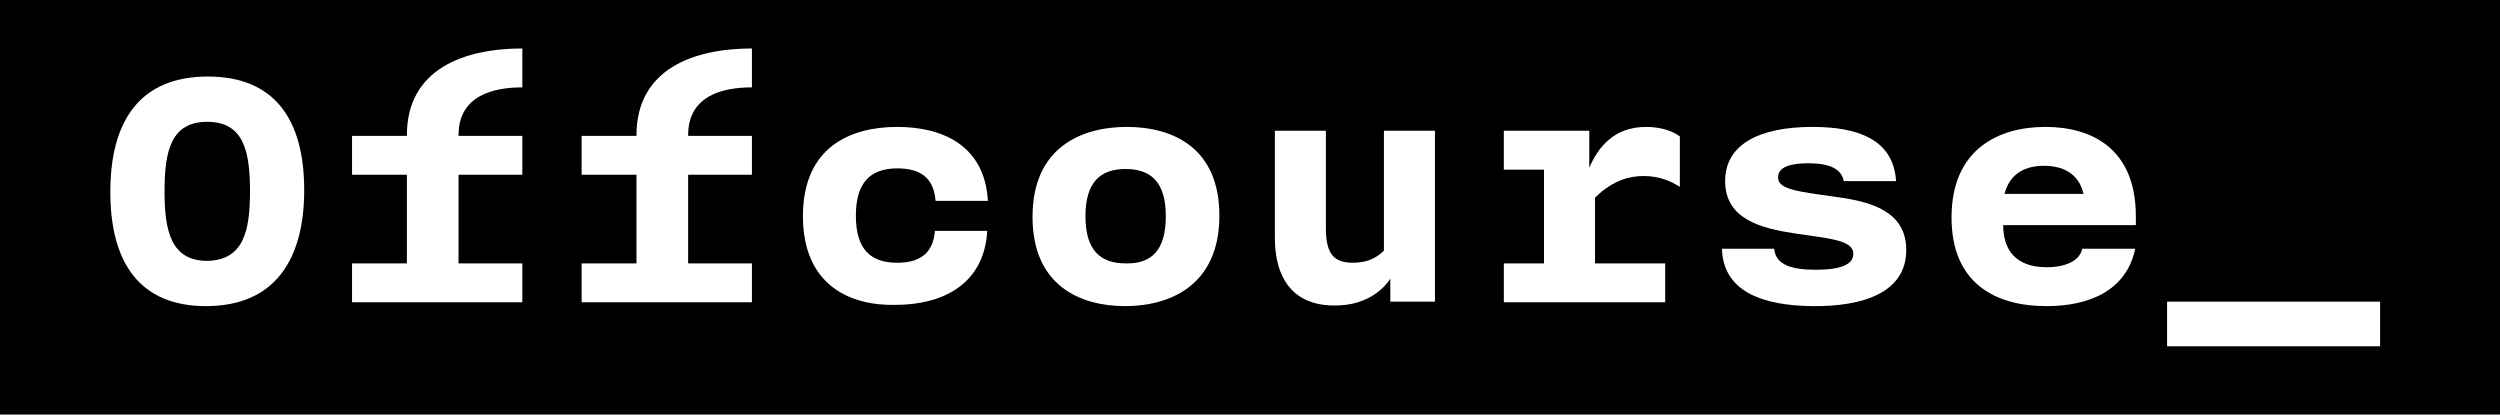 <?xml version="1.0" encoding="utf-8"?>
<!-- Generator: Adobe Illustrator 19.0.0, SVG Export Plug-In . SVG Version: 6.00 Build 0)  -->
<svg version="1.1" xmlns="http://www.w3.org/2000/svg" xmlns:xlink="http://www.w3.org/1999/xlink" x="0px" y="0px"
	 viewBox="0 0 392 65" style="enable-background:new 0 0 392 65;" xml:space="preserve">
<style type="text/css">
	.st0{fill:#FFFFFF;}
</style>
<g id="logo_basis">
	<rect width="392" height="65"/>
</g>
<g id="Typography">
	<g>
		<path class="st0" d="M17.3,30.1C17.3,19,21.9,12,32.6,12c10.5,0,15.1,6.8,15.1,17.8c0,10.9-4.6,18.2-15.4,18.2
			C22,48,17.3,41.3,17.3,30.1z M39.2,30c0-6.3-1-10.9-6.7-10.9c-5.7,0-6.7,4.6-6.7,10.9c0,6.2,1,10.9,6.7,10.9
			C38.2,40.8,39.2,36.2,39.2,30z"/>
		<path class="st0" d="M55.2,41.3h8.6V27.4h-8.6v-6.1h8.6v-0.1c0-10.4,9-13.6,18.1-13.6v6.1c-4.6,0-10,1.3-10,7.5v0.1h10v6.1h-10
			v13.9h10v6.1H55.2V41.3z"/>
		<path class="st0" d="M91.2,41.3h8.6V27.4h-8.6v-6.1h8.6v-0.1c0-10.4,9-13.6,18.1-13.6v6.1c-4.6,0-10,1.3-10,7.5v0.1h10v6.1h-10
			v13.9h10v6.1H91.2V41.3z"/>
		<path class="st0" d="M125.9,33.9c0-10.9,7.5-14,14.8-14c6.8,0,13.7,2.7,14.2,11.6h-8.2c-0.3-3.8-2.6-5.1-6-5.1
			c-4.1,0-6.5,2.1-6.5,7.4s2.3,7.4,6.5,7.4c3.3,0,5.6-1.3,5.9-5h8.2c-0.5,8.8-7.6,11.6-14.3,11.6C133.4,48,125.9,44.8,125.9,33.9z"
			/>
		<path class="st0" d="M161.9,34c0-11,7.8-14.1,14.8-14.1c7.1,0,14.5,3.2,14.5,13.9c0,11-7.8,14.2-14.8,14.2S161.9,44.8,161.9,34z
			 M182.8,33.9c0-5.3-2.3-7.4-6.3-7.4c-4,0-6.3,2.1-6.3,7.4s2.3,7.4,6.3,7.4C180.5,41.4,182.8,39.3,182.8,33.9z"/>
		<path class="st0" d="M199.9,37.2V20.5h8v15.2c0,3.8,1,5.5,4.2,5.5c2.2,0,3.7-0.7,4.9-1.9V20.5h8v26.8H218v-3.6
			c-1.3,2-4.1,4.2-8.6,4.2C204.5,48,199.9,45.5,199.9,37.2z"/>
		<path class="st0" d="M235.8,41.3h6.3V26.6h-6.3v-6.1h13.4v5.8c1.3-3,3.7-6.4,8.9-6.4c2.6,0,4.4,0.8,5.3,1.5v7.9
			c-1.4-0.9-3.2-1.7-5.7-1.7c-1.9,0-4.7,0.5-7.6,3.4v10.3h11v6.1h-25.3V41.3z"/>
		<path class="st0" d="M270,39h8.2c0.2,2.6,2.9,3.3,6.5,3.3c3.1,0,5.9-0.5,5.9-2.5c0-2.2-3.9-2.4-9.2-3.2
			c-5.2-0.8-10.9-2.2-10.9-8.2c0-5.9,5.6-8.5,13.7-8.5c7,0,12.7,1.9,13.1,8.5h-8.2c-0.4-2.3-3-2.8-5.6-2.8c-2.8,0-4.7,0.6-4.7,2.2
			c0,1.9,2.9,2.2,9.2,3.1c5.3,0.7,10.9,2.2,10.9,8.3c0,6.7-6.8,8.9-14.8,8.8C276.5,47.9,270.2,45.8,270,39z"/>
		<path class="st0" d="M306,34.1c0-10.8,7.5-14.2,14.7-14.2c7.4,0,14.2,3.5,14.2,14v1.4h-20.8c0,3.8,1.9,6.6,6.8,6.6
			c3,0,5.2-1,5.6-2.9h8.3c-1.4,6.7-7.4,9-13.9,9C312.6,48,306,44.2,306,34.1z M326.7,30.4c-0.8-3.4-3.5-4.4-6.2-4.4
			c-2.7,0-5.3,1-6.2,4.4H326.7z"/>
		<path class="st0" d="M339.8,47.3h33.4v7h-33.4V47.3z"/>
	</g>
</g>
</svg>
